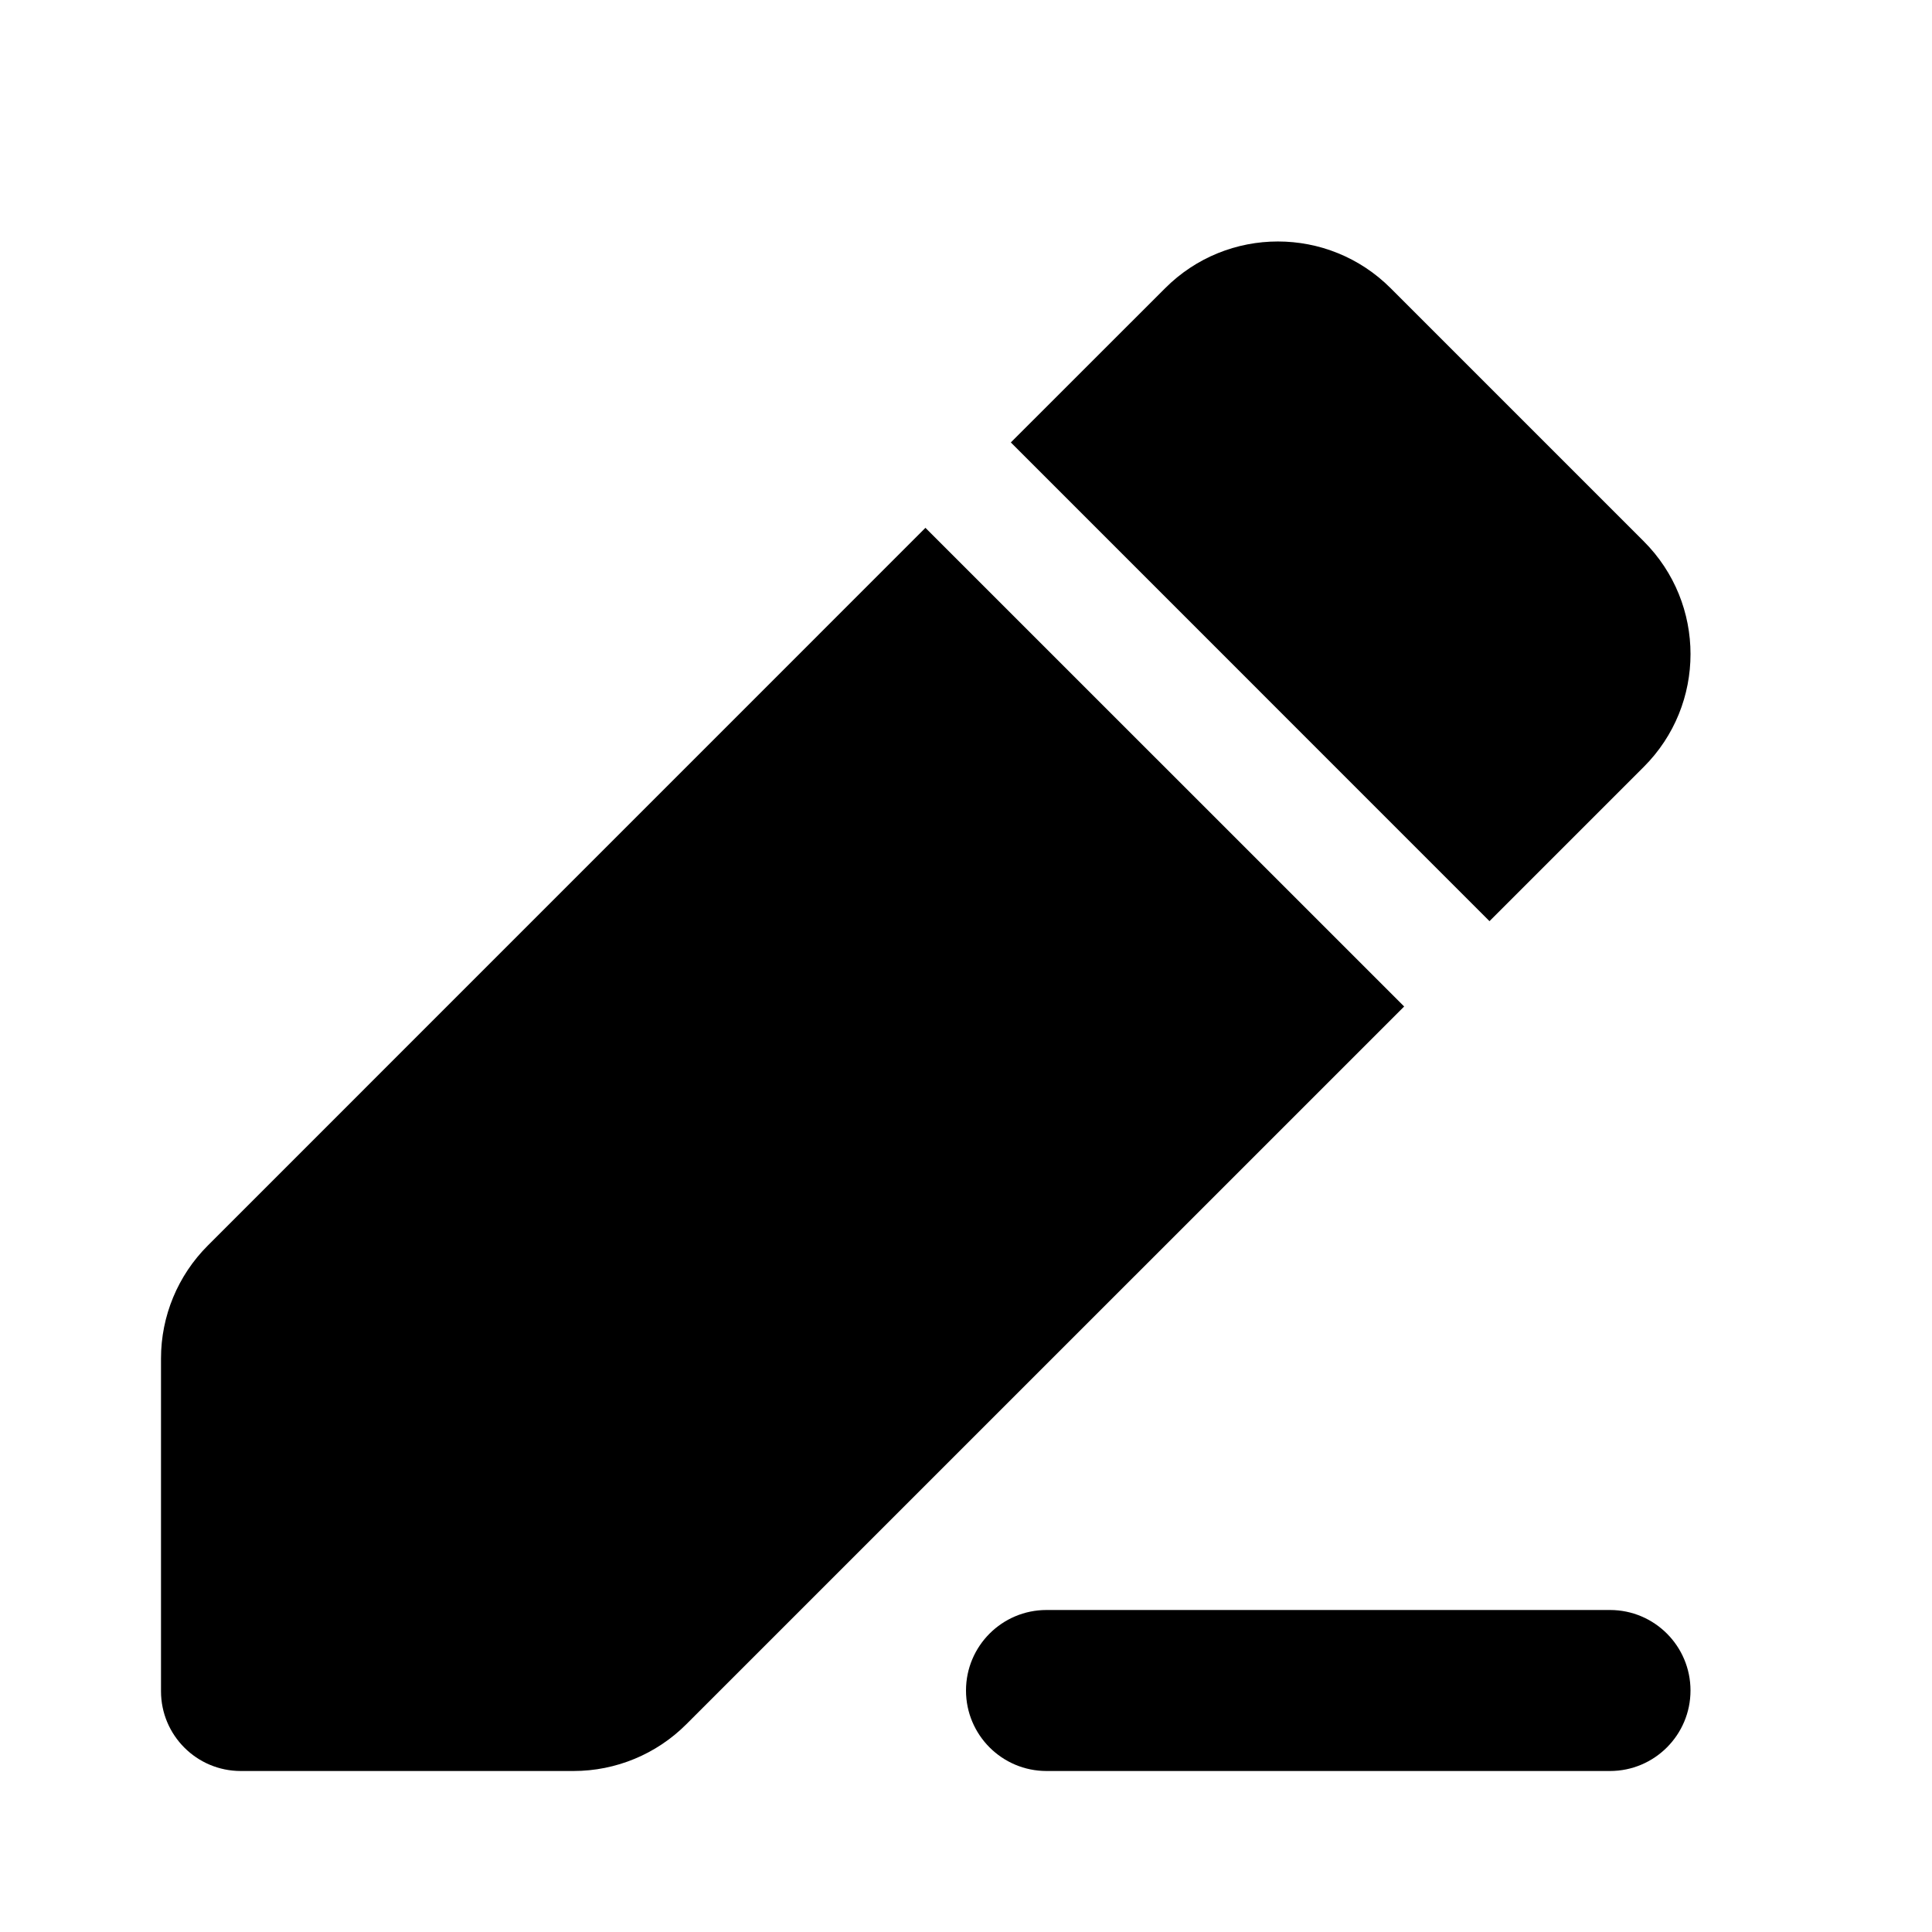 <svg width="24" height="24" viewBox="0 0 24 24" xmlns="http://www.w3.org/2000/svg">
    <path fill-rule="evenodd" clip-rule="evenodd" d="M12 21C12 20.448 12.448 20 13 20H20C20.552 20 21 20.448 21 21C21 21.552 20.552 22 20 22H13C12.448 22 12 21.552 12 21Z"/>
    <path d="M18.503 11.443L20.419 9.527C21.194 8.753 21.194 7.498 20.419 6.724L17.276 3.581C16.502 2.806 15.247 2.806 14.473 3.581L12.557 5.496L18.503 11.443Z"/>
    <path d="M17.443 12.503L11.496 6.557L2.581 15.473C2.209 15.845 2 16.349 2 16.875V21.009C2 21.556 2.444 22 2.991 22H7.125C7.65 22 8.155 21.791 8.526 21.419L17.443 12.503Z"/>
</svg>
